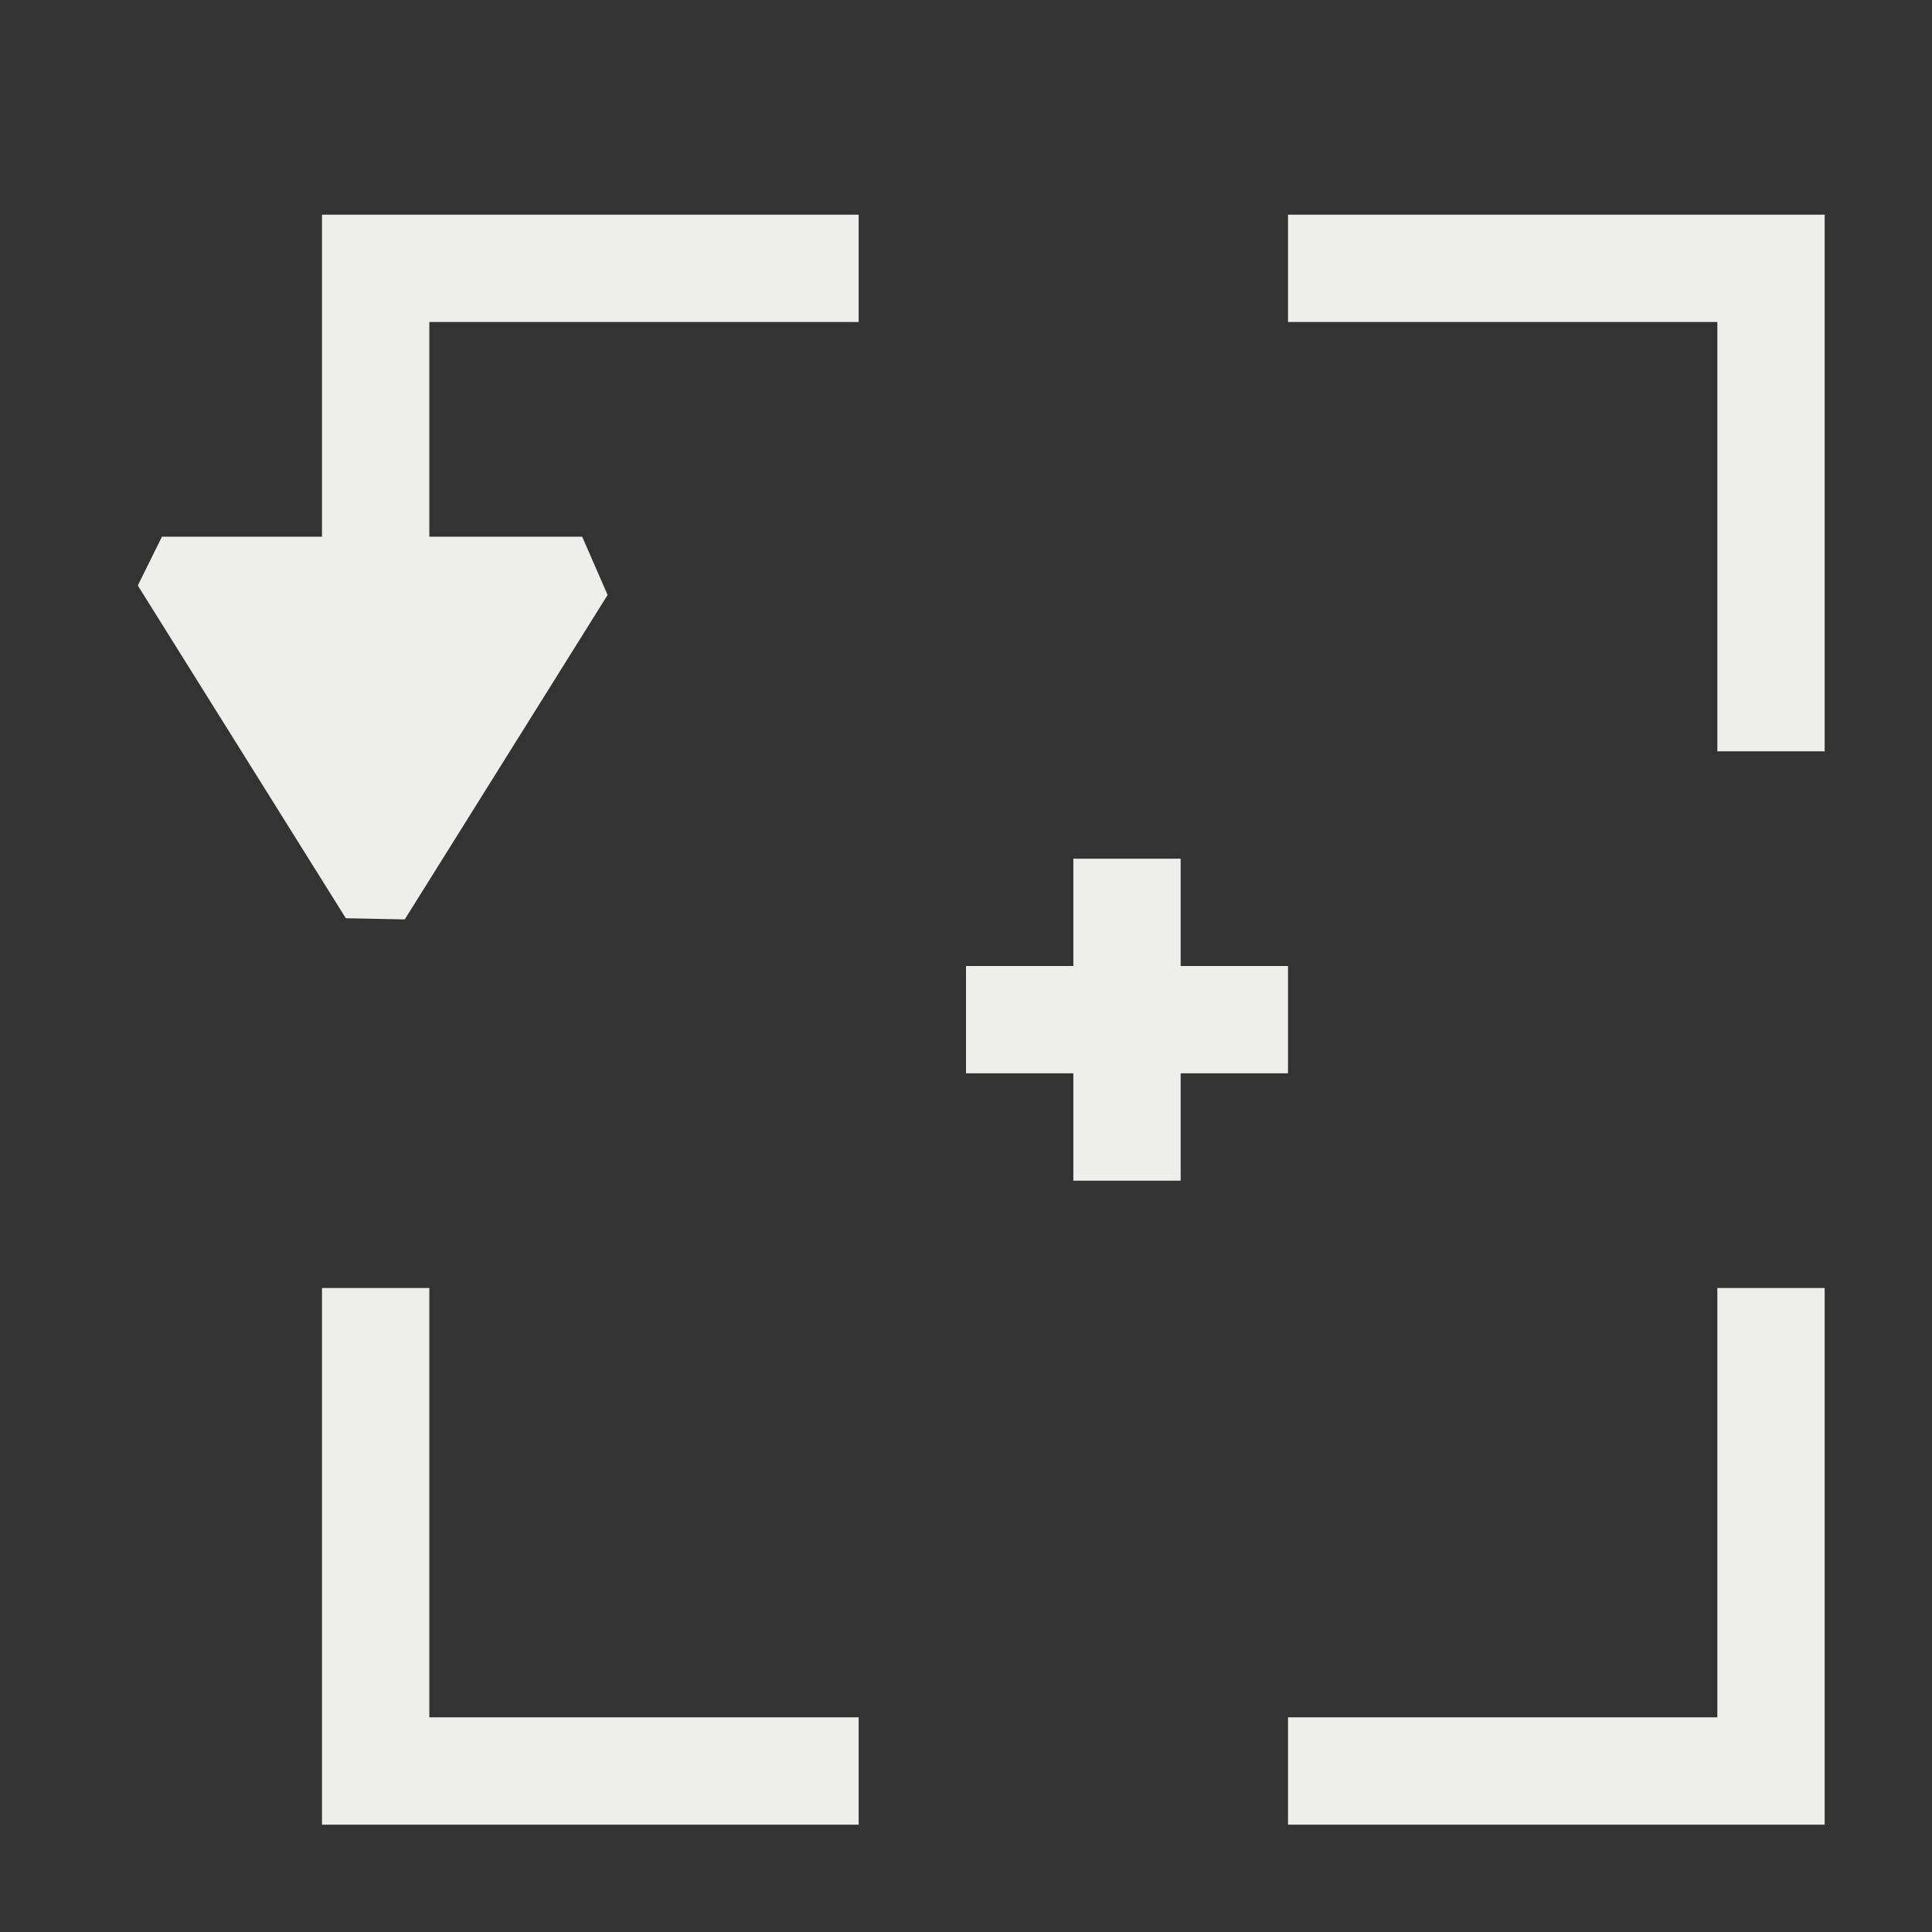 <?xml version="1.0" encoding="UTF-8" standalone="no"?>
<svg
   width="18"
   height="18"
   version="1.1"
   id="svg9"
   sodipodi:docname="snap-nodes-rotation-center.svg"
   inkscape:version="1.1.2 (0a00cf5339, 2022-02-04)"
   xmlns:inkscape="http://www.inkscape.org/namespaces/inkscape"
   xmlns:sodipodi="http://sodipodi.sourceforge.net/DTD/sodipodi-0.dtd"
   xmlns="http://www.w3.org/2000/svg"
   xmlns:svg="http://www.w3.org/2000/svg">
  <rect width="100%" height="100%" fill="#333333" stroke="none"/>
  <sodipodi:namedview
     id="namedview11"
     pagecolor="#000000"
     bordercolor="#666666"
     borderopacity="1.0"
     inkscape:pageshadow="2"
     inkscape:pageopacity="0"
     inkscape:pagecheckerboard="true"
     showgrid="false"
     inkscape:zoom="41.888889"
     inkscape:cx="8.9880637"
     inkscape:cy="9"
     inkscape:window-width="1770"
     inkscape:window-height="966"
     inkscape:window-x="0"
     inkscape:window-y="29"
     inkscape:window-maximized="1"
     inkscape:current-layer="g7" />
  <defs
     id="defs3">
    <style
       id="current-color-scheme"
       type="text/css">
   .ColorScheme-Text { color:#eeeeec; } .ColorScheme-Highlight { color:#367bf0; } .ColorScheme-NeutralText { color:#ffcc44; } .ColorScheme-PositiveText { color:#3db47e; } .ColorScheme-NegativeText { color:#dd4747; }
  </style>
  </defs>
  <g
     transform="translate(1,1)"
     id="g7">
    <path
       style="fill:currentColor"
       class="ColorScheme-Text"
       d="m 2,11 v 5 H 7 V 15 H 3 V 11 Z M 11,1 v 1 h 4 v 4 h 1 V 1 Z M 2.771,7.566 v 0 L 4.661,4.543 4.424,4 V 4 H 3 V 2 H 7 V 1 H 2 V 4 H 0.509 L 0.284,4.455 v 0 L 2.222,7.555 Z M 15,11 v 4 h -4 v 1 h 5 V 11 Z M 9,7 V 8 H 8 v 1 h 1 v 1 h 1 V 9 h 1 V 8 H 10 V 7 Z"
       id="path5"
       sodipodi:nodetypes="cccccccccccccccccccccccccccccccccccccccccccccccccc" />
  </g>
</svg>
